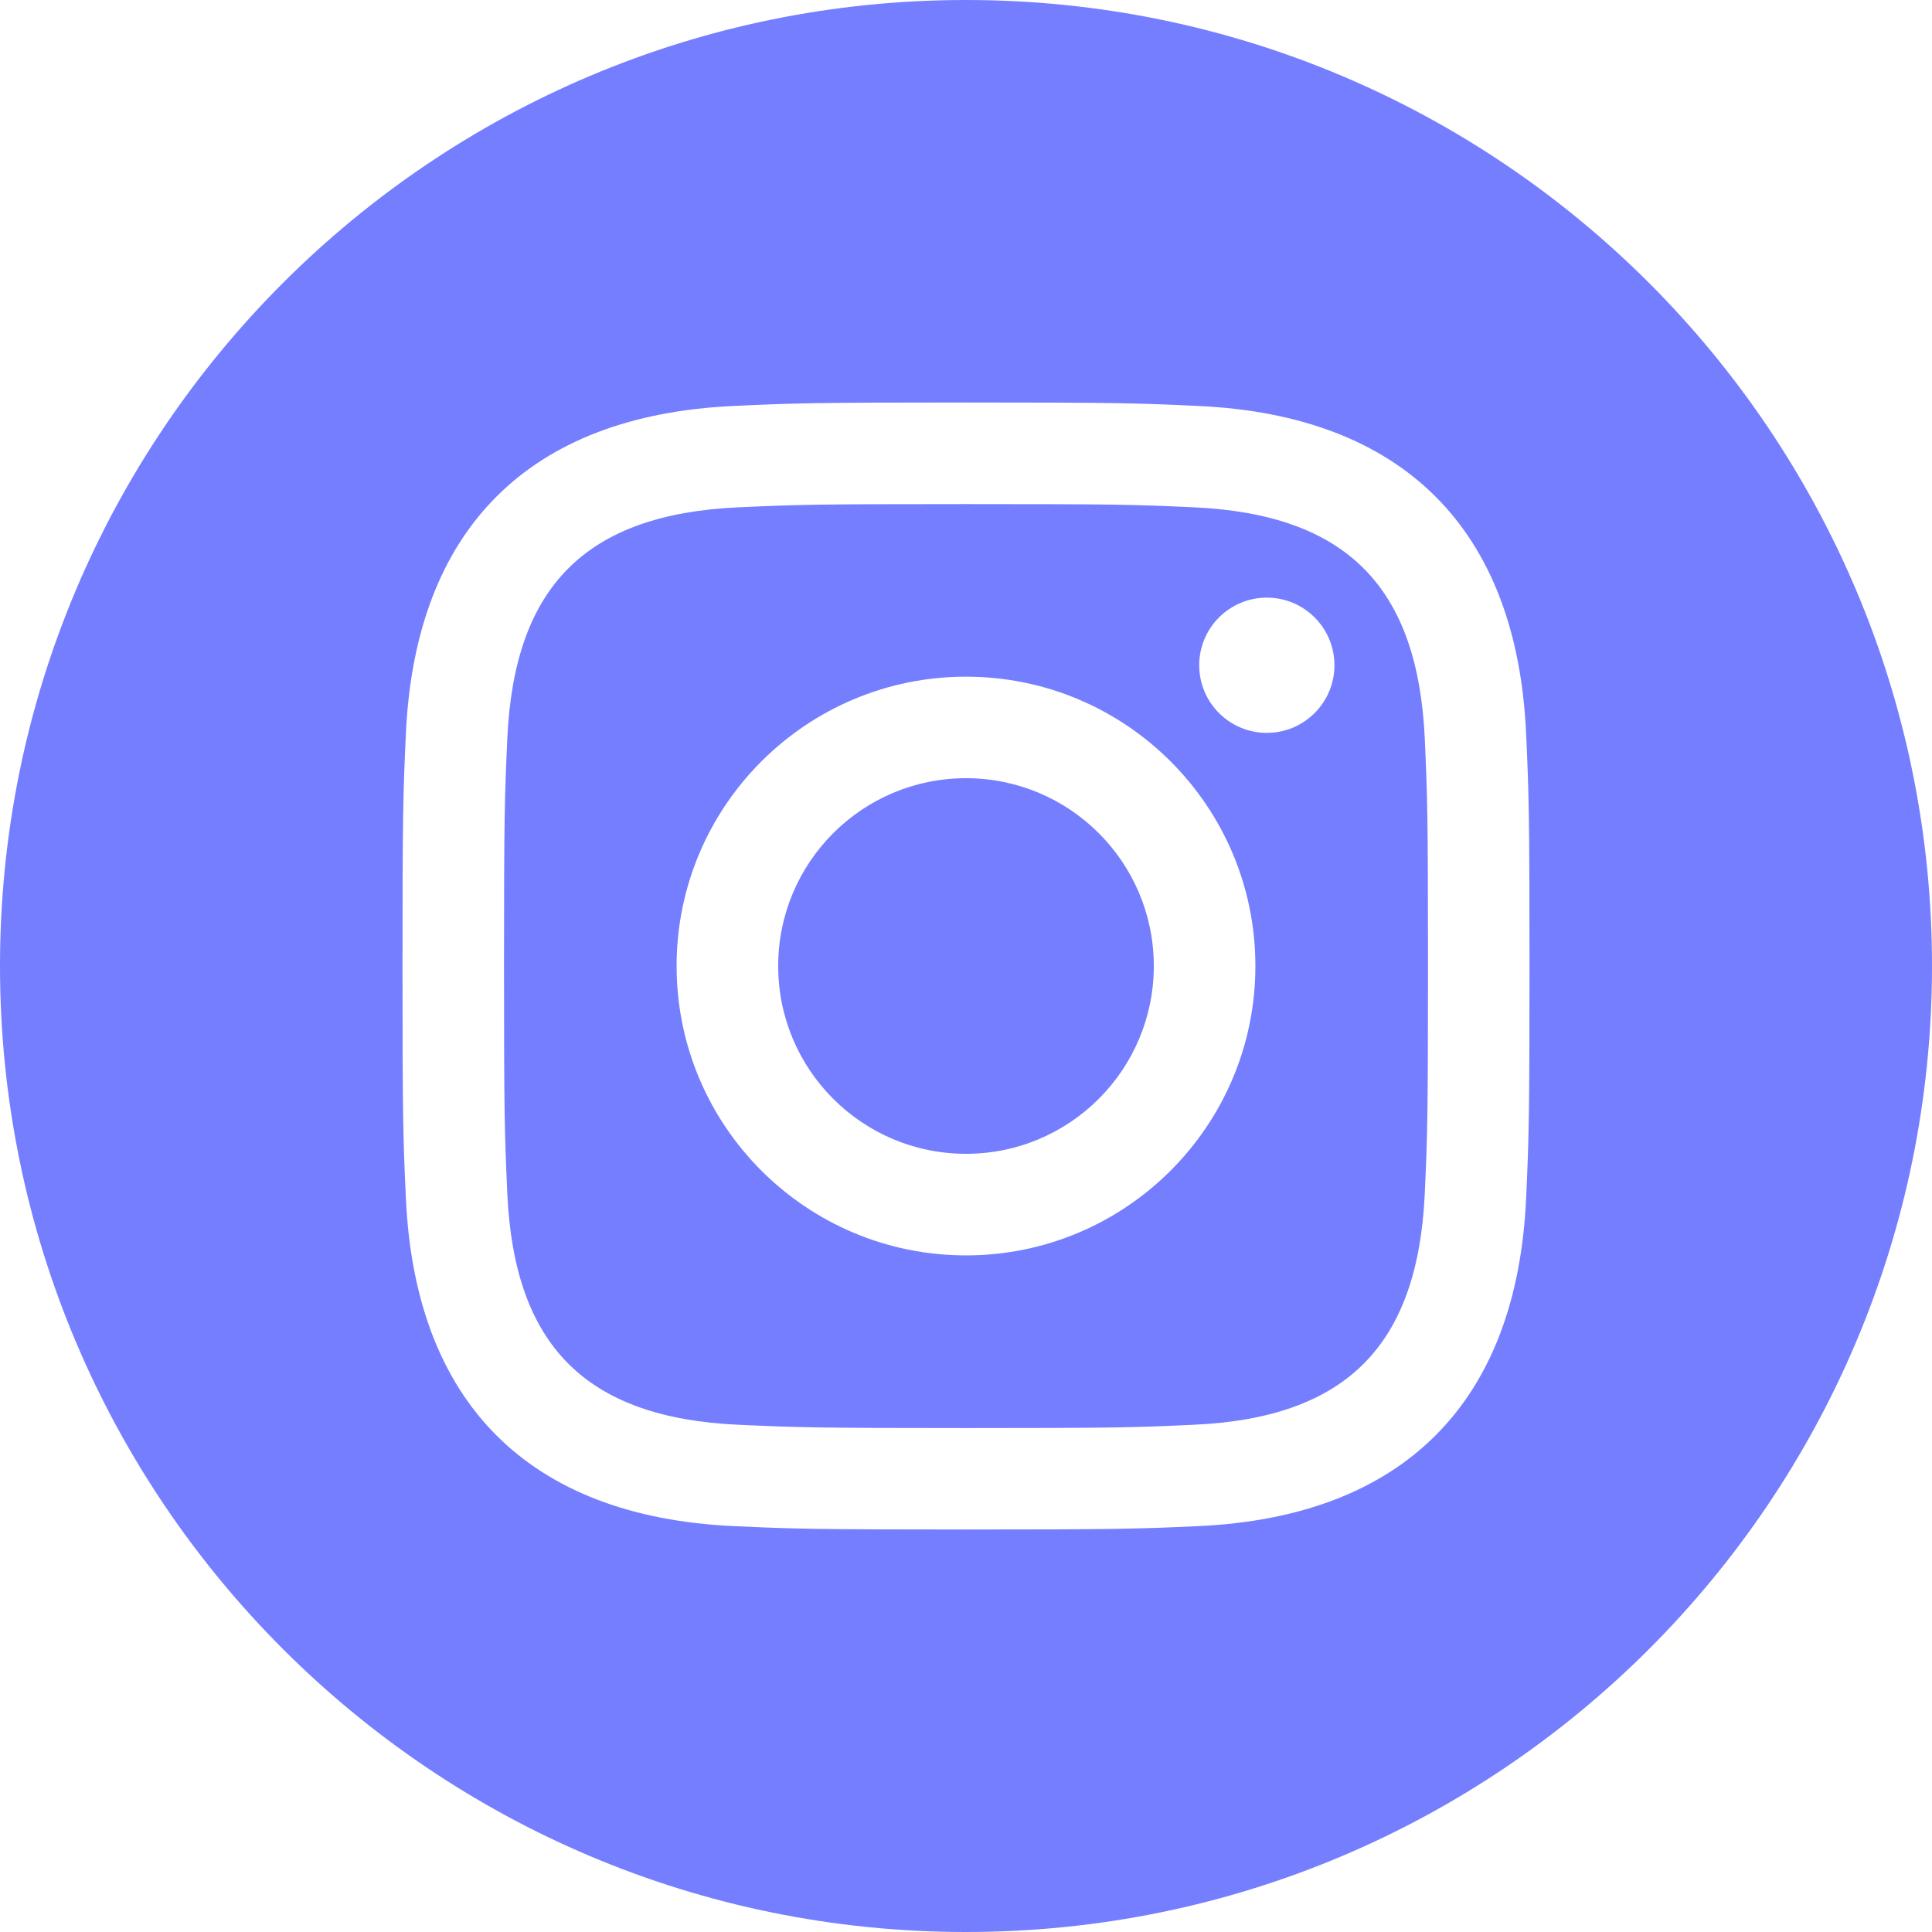 <?xml version="1.0" encoding="UTF-8" standalone="no"?><!DOCTYPE svg PUBLIC "-//W3C//DTD SVG 1.1//EN" "http://www.w3.org/Graphics/SVG/1.1/DTD/svg11.dtd"><svg width="100%" height="100%" viewBox="0 0 24 24" version="1.1" xmlns="http://www.w3.org/2000/svg" xmlns:xlink="http://www.w3.org/1999/xlink" xml:space="preserve" xmlns:serif="http://www.serif.com/" style="fill-rule:evenodd;clip-rule:evenodd;stroke-linejoin:round;stroke-miterlimit:2;"><path d="M14.829,6.302c-0.738,-0.034 -0.96,-0.04 -2.829,-0.04c-1.869,0 -2.09,0.007 -2.828,0.04c-1.899,0.087 -2.783,0.986 -2.87,2.87c-0.033,0.738 -0.041,0.959 -0.041,2.828c0,1.869 0.008,2.09 0.041,2.829c0.087,1.879 0.967,2.783 2.87,2.87c0.737,0.033 0.959,0.041 2.828,0.041c1.87,0 2.091,-0.007 2.829,-0.041c1.899,-0.086 2.782,-0.988 2.87,-2.87c0.033,-0.738 0.04,-0.96 0.04,-2.829c0,-1.869 -0.007,-2.09 -0.04,-2.828c-0.088,-1.883 -0.973,-2.783 -2.87,-2.87Zm-2.829,9.293c-1.985,0 -3.595,-1.609 -3.595,-3.595c0,-1.985 1.61,-3.594 3.595,-3.594c1.985,0 3.595,1.609 3.595,3.594c0,1.985 -1.61,3.595 -3.595,3.595Zm3.737,-6.491c-0.464,0 -0.84,-0.376 -0.84,-0.84c0,-0.464 0.376,-0.84 0.84,-0.84c0.464,0 0.84,0.376 0.84,0.84c0,0.463 -0.376,0.84 -0.84,0.84Zm-1.404,2.896c0,1.289 -1.045,2.333 -2.333,2.333c-1.288,0 -2.333,-1.044 -2.333,-2.333c0,-1.289 1.045,-2.333 2.333,-2.333c1.288,0 2.333,1.044 2.333,2.333Zm-2.333,-12c-6.627,0 -12,5.373 -12,12c0,6.627 5.373,12 12,12c6.627,0 12,-5.373 12,-12c0,-6.627 -5.373,-12 -12,-12Zm6.958,14.886c-0.115,2.545 -1.532,3.955 -4.071,4.072c-0.747,0.034 -0.986,0.042 -2.887,0.042c-1.901,0 -2.139,-0.008 -2.886,-0.042c-2.544,-0.117 -3.955,-1.529 -4.072,-4.072c-0.034,-0.746 -0.042,-0.985 -0.042,-2.886c0,-1.901 0.008,-2.139 0.042,-2.886c0.117,-2.544 1.529,-3.955 4.072,-4.071c0.747,-0.035 0.985,-0.043 2.886,-0.043c1.901,0 2.14,0.008 2.887,0.043c2.545,0.117 3.957,1.532 4.071,4.071c0.034,0.747 0.042,0.985 0.042,2.886c0,1.901 -0.008,2.14 -0.042,2.886Z" style="fill:#747eff;fill-rule:nonzero;"/></svg>